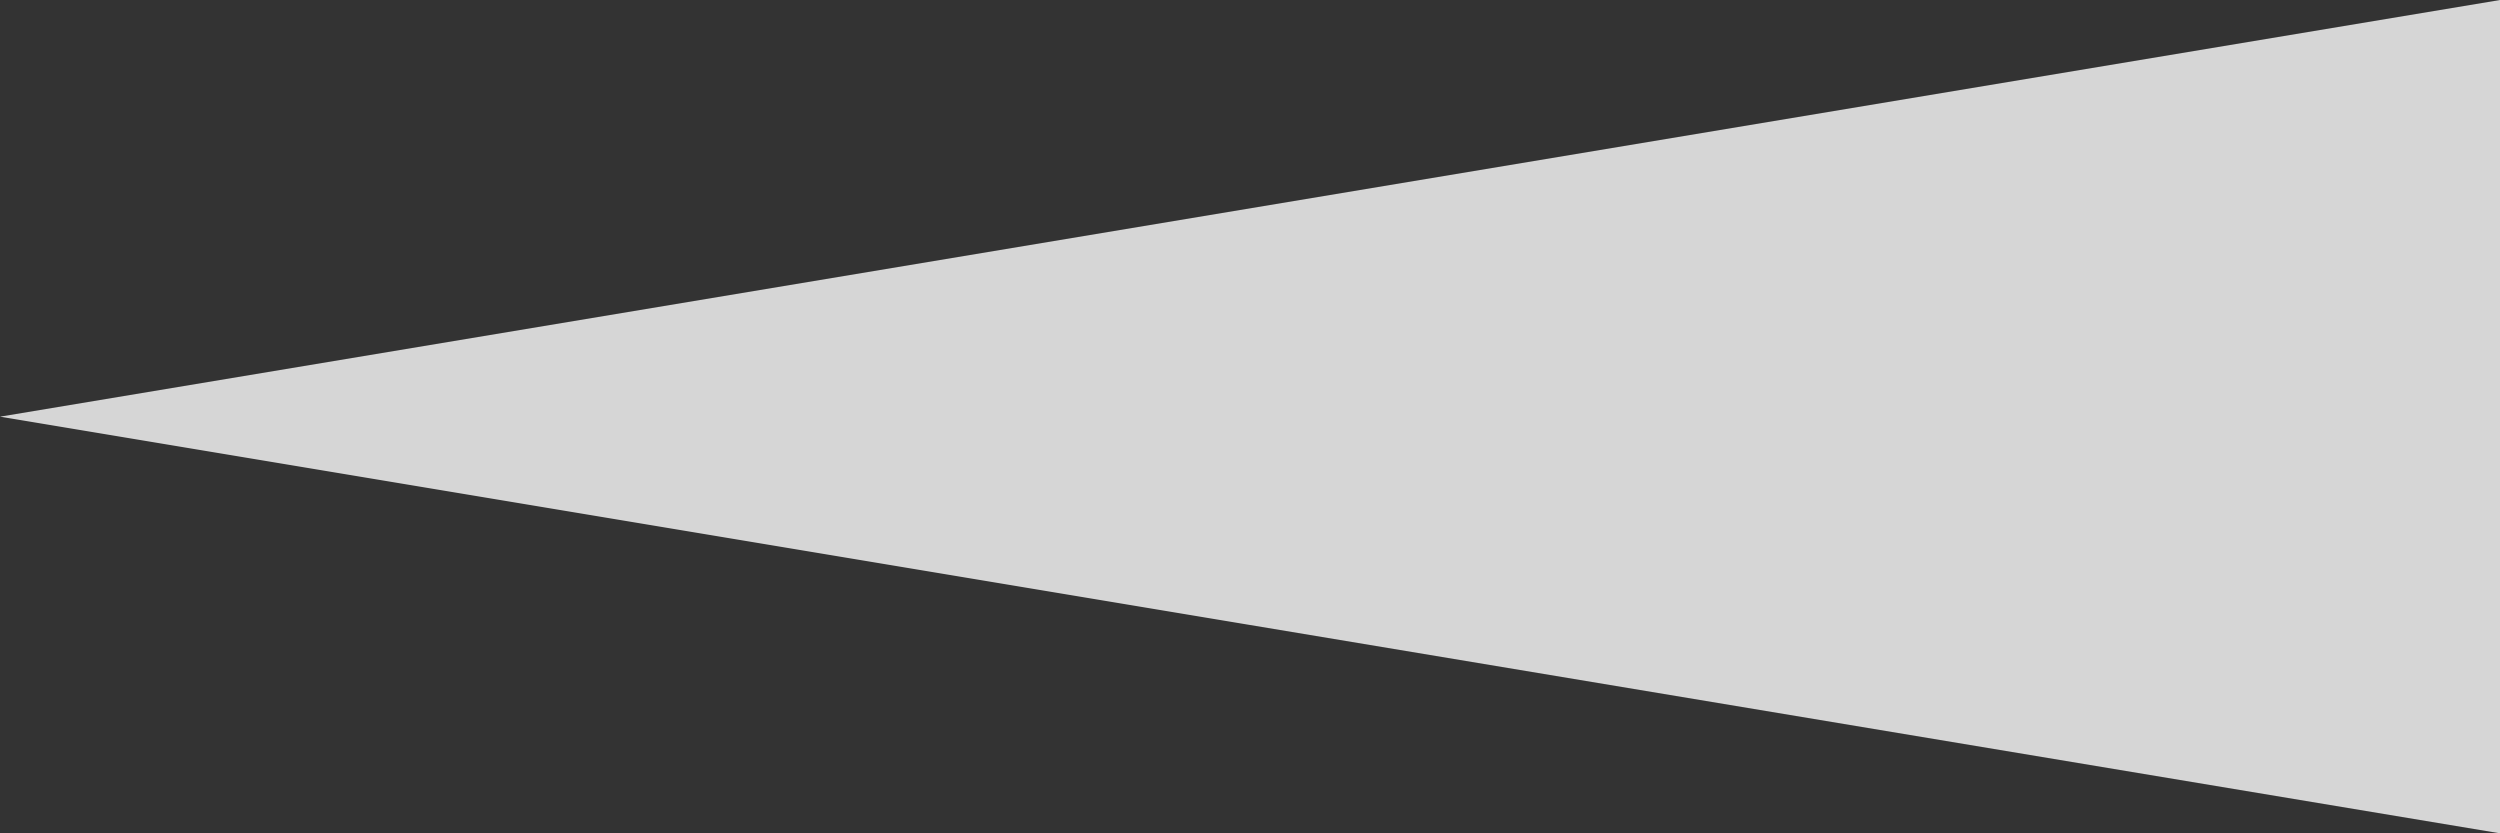 <svg xmlns="http://www.w3.org/2000/svg" width="30" height="10" viewBox="0 0 30 10">
  <rect x="0" y="0" width="30" height="10" fill="#333333" stroke="none"/>
  <path id="Polygon_1" data-name="Polygon 1" d="M5,0l5,30H0Z" transform="translate(0 10) rotate(-90)" fill="#fff" opacity="0.8"/>
</svg>
